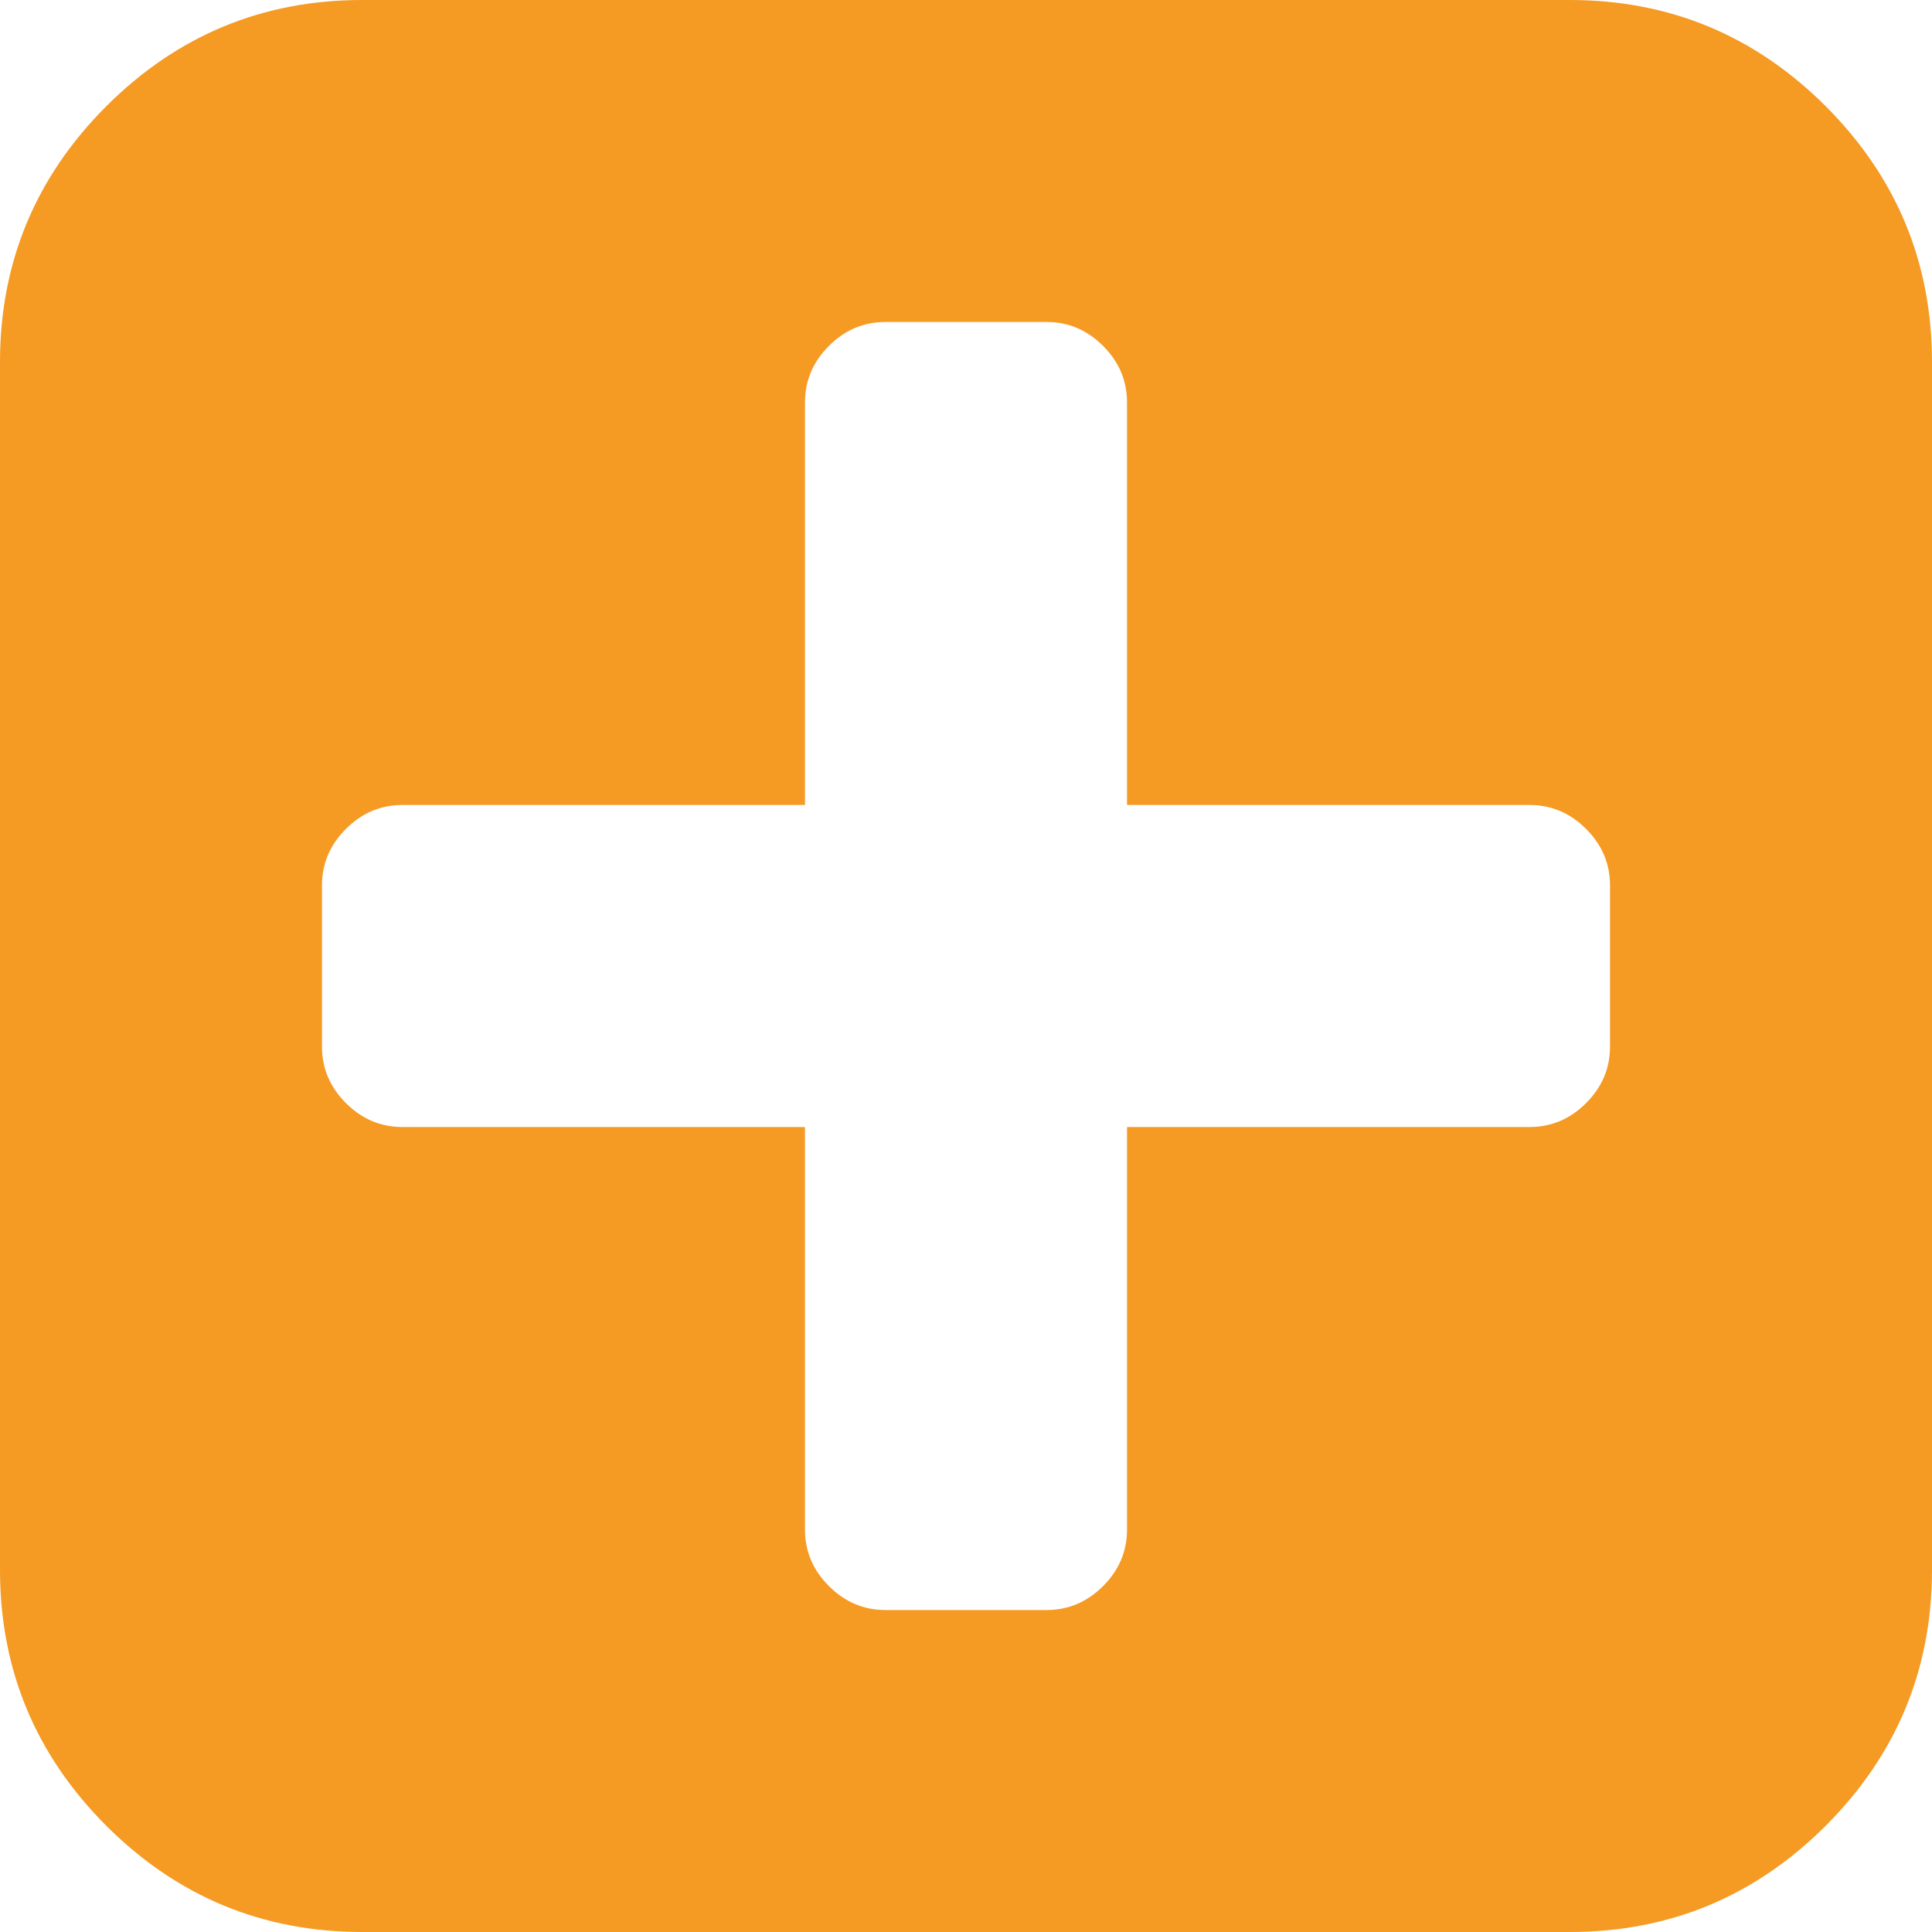 ﻿<?xml version="1.0" encoding="utf-8"?>
<svg version="1.1" xmlns:xlink="http://www.w3.org/1999/xlink" width="23px" height="23px" xmlns="http://www.w3.org/2000/svg">
  <g transform="matrix(1 0 0 1 -174 -425 )">
    <path d="M 18.882 13.132  C 19.072 12.942  19.167 12.718  19.167 12.458  L 19.167 10.542  C 19.167 10.282  19.072 10.058  18.882 9.868  C 18.692 9.678  18.468 9.583  18.208 9.583  L 13.417 9.583  L 13.417 4.792  C 13.417 4.532  13.322 4.308  13.132 4.118  C 12.942 3.928  12.718 3.833  12.458 3.833  L 10.542 3.833  C 10.282 3.833  10.058 3.928  9.868 4.118  C 9.678 4.308  9.583 4.532  9.583 4.792  L 9.583 9.583  L 4.792 9.583  C 4.532 9.583  4.308 9.678  4.118 9.868  C 3.928 10.058  3.833 10.282  3.833 10.542  L 3.833 12.458  C 3.833 12.718  3.928 12.942  4.118 13.132  C 4.308 13.322  4.532 13.417  4.792 13.417  L 9.583 13.417  L 9.583 18.208  C 9.583 18.468  9.678 18.692  9.868 18.882  C 10.058 19.072  10.282 19.167  10.542 19.167  L 12.458 19.167  C 12.718 19.167  12.942 19.072  13.132 18.882  C 13.322 18.692  13.417 18.468  13.417 18.208  L 13.417 13.417  L 18.208 13.417  C 18.468 13.417  18.692 13.322  18.882 13.132  Z M 21.735 1.265  C 22.578 2.109  23 3.125  23 4.312  L 23 18.688  C 23 19.875  22.578 20.891  21.735 21.735  C 20.891 22.578  19.875 23  18.688 23  L 4.312 23  C 3.125 23  2.109 22.578  1.265 21.735  C 0.422 20.891  0 19.875  0 18.688  L 0 4.312  C 0 3.125  0.422 2.109  1.265 1.265  C 2.109 0.422  3.125 0  4.312 0  L 18.688 0  C 19.875 0  20.891 0.422  21.735 1.265  Z " fill-rule="nonzero" fill="#f59a23" stroke="none" transform="matrix(1 0 0 1 174 425 )" />
  </g>
</svg>